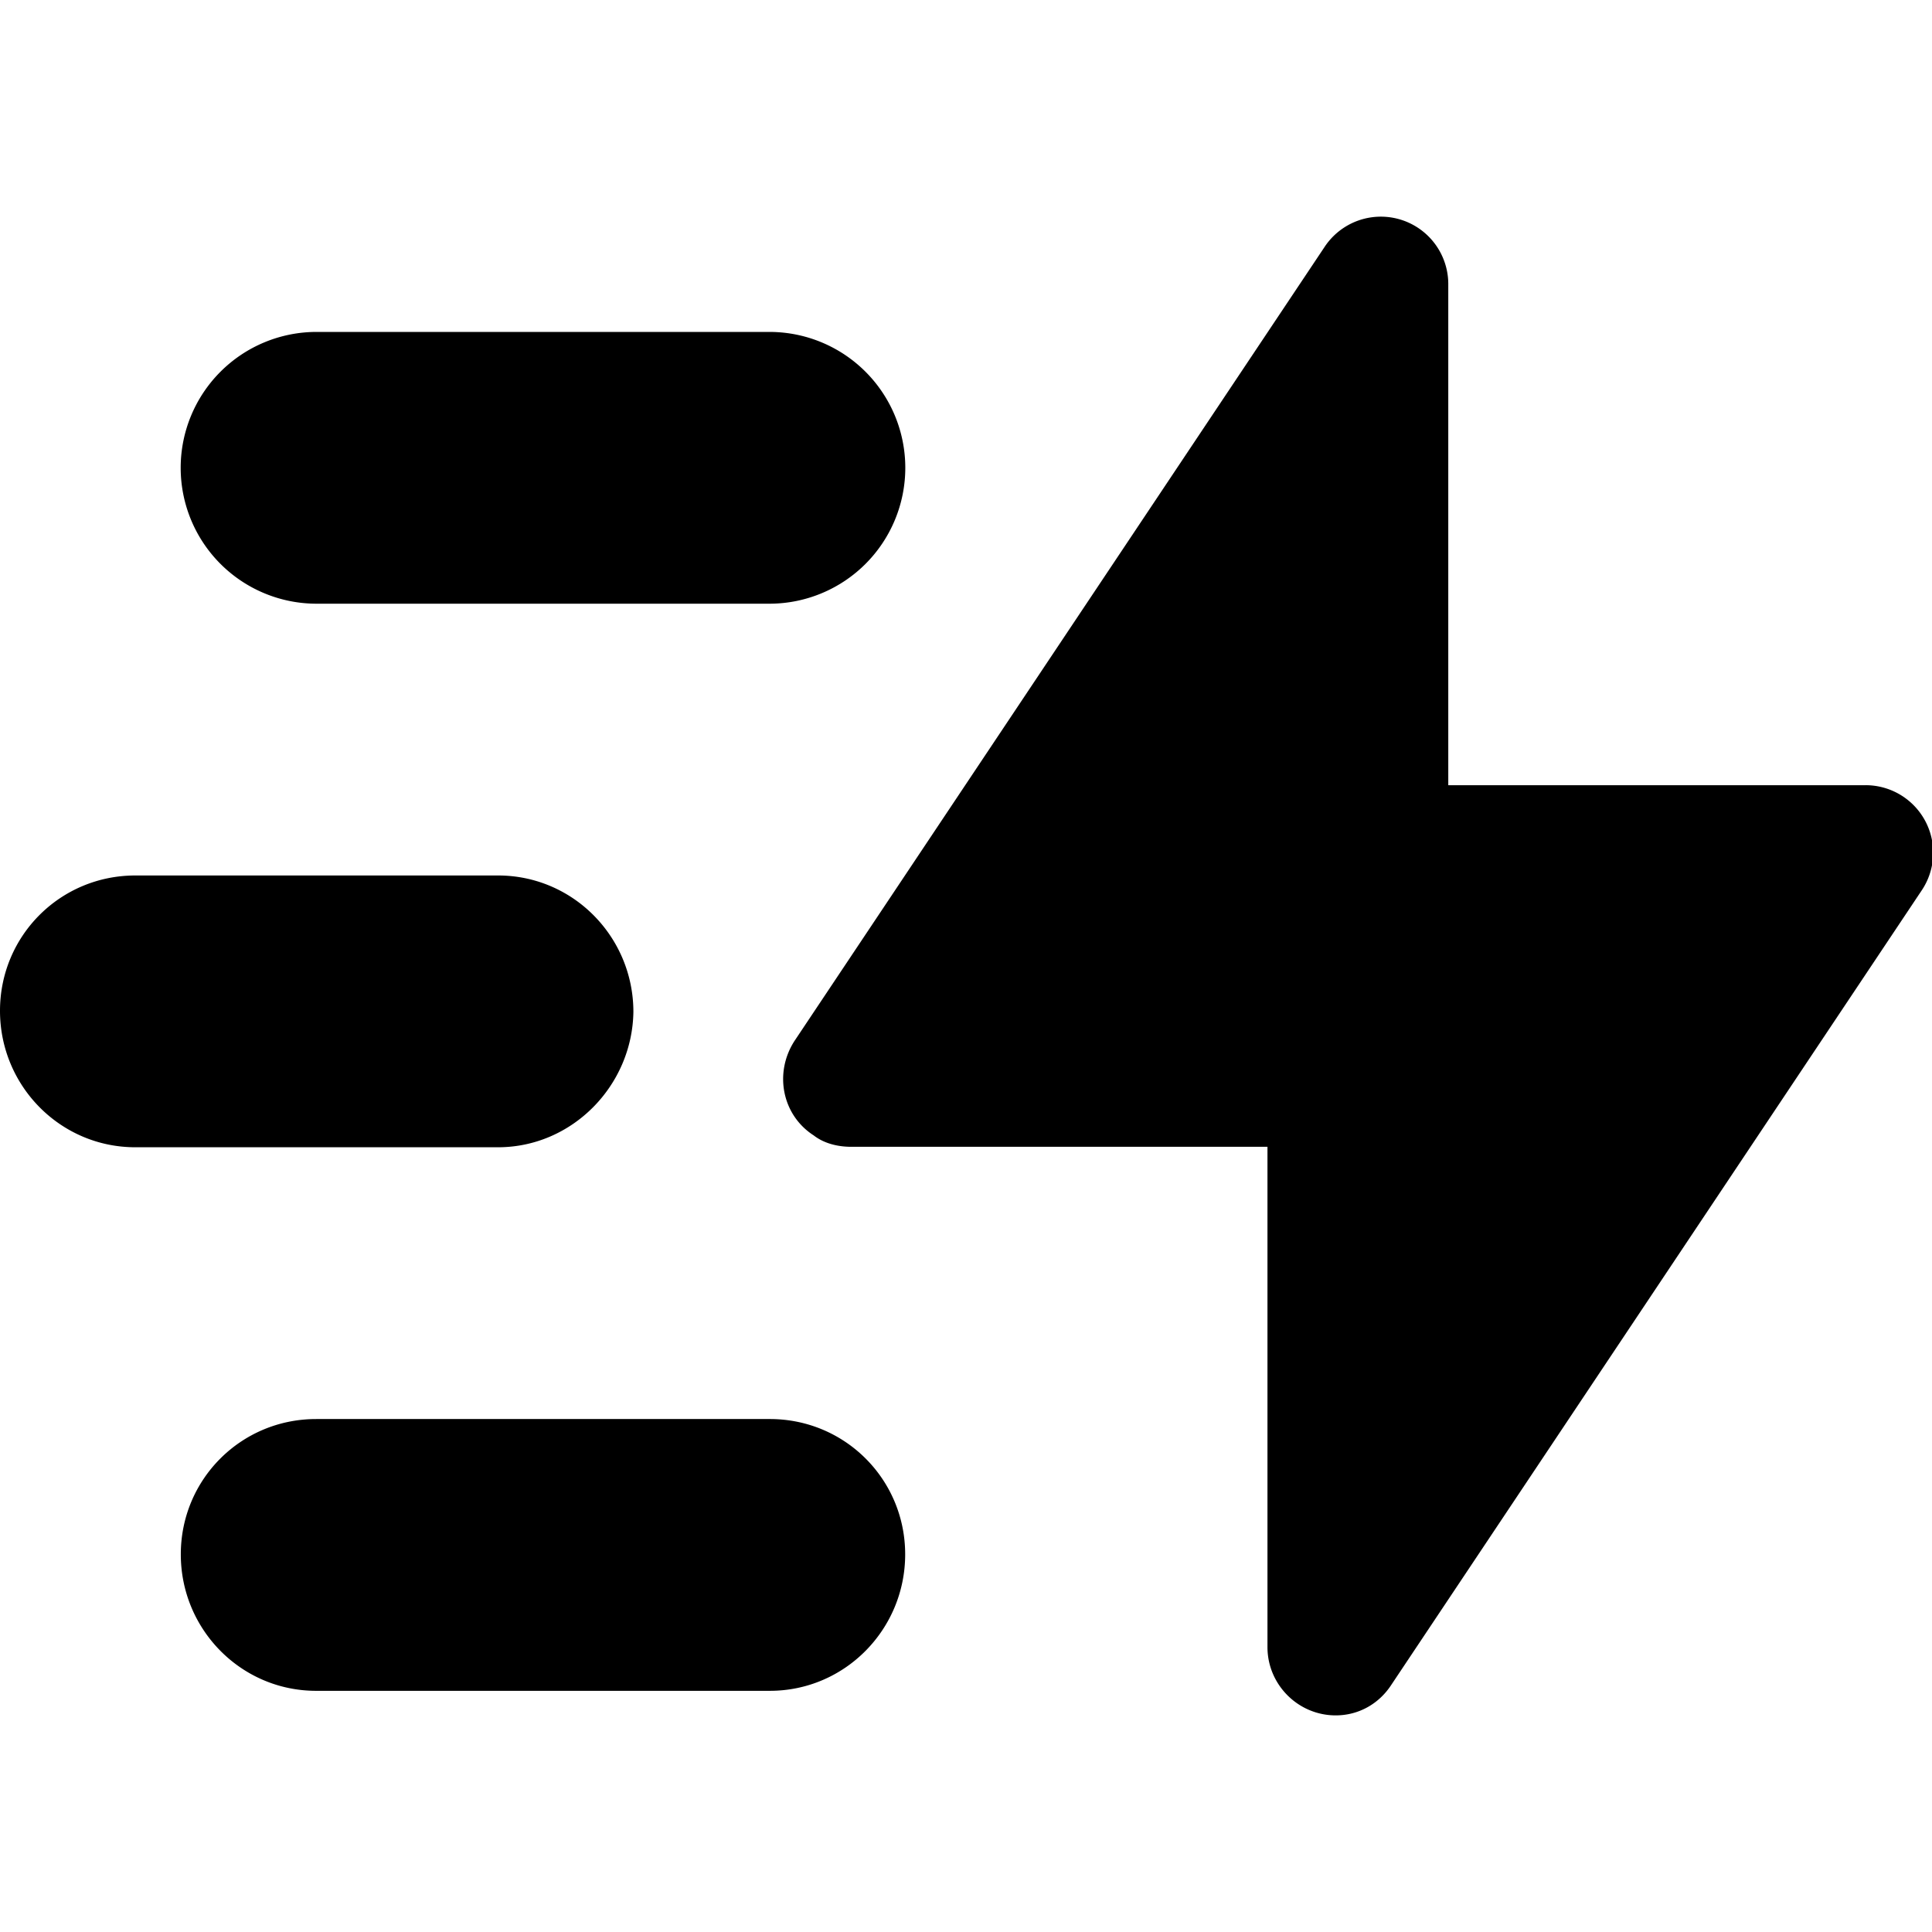 <svg t="1733821598406" class="icon" viewBox="0 0 1320 1024" version="1.1" xmlns="http://www.w3.org/2000/svg" p-id="5119" width="200" height="200"><path d="M1312.709 460.722a46.15 46.15 0 0 0-38.07-72.255h-285.135V46.616a46.072 46.072 0 0 0-84.686-25.639l-362.052 542.3c-13.985 21.754-8.546 50.501 13.208 64.486 6.992 5.439 16.316 7.769 25.639 7.769h284.358v341.851c0 25.639 20.977 46.616 46.616 46.616 15.539 0 29.524-7.769 38.07-20.977l362.052-542.3z" p-id="5120"></path><path d="M215.988 78.781h309.997a92.844 92.844 0 0 1 0 185.687H215.988a92.844 92.844 0 0 1 0-185.687z m0 742.75h309.997c51.278 0 92.455 41.178 92.455 92.455 0 51.278-41.178 93.232-92.455 93.232H215.988c-51.278 0-92.455-41.954-92.455-93.232 0-51.278 41.178-92.455 92.455-92.455z m-123.533-371.375h247.842c51.278 0 92.455 41.954 92.455 93.232-0.777 50.501-41.954 92.455-92.455 92.455H92.455c-51.278 0-92.455-41.954-92.455-93.232 0-51.278 41.178-92.455 92.455-92.455z" p-id="5121"></path></svg>